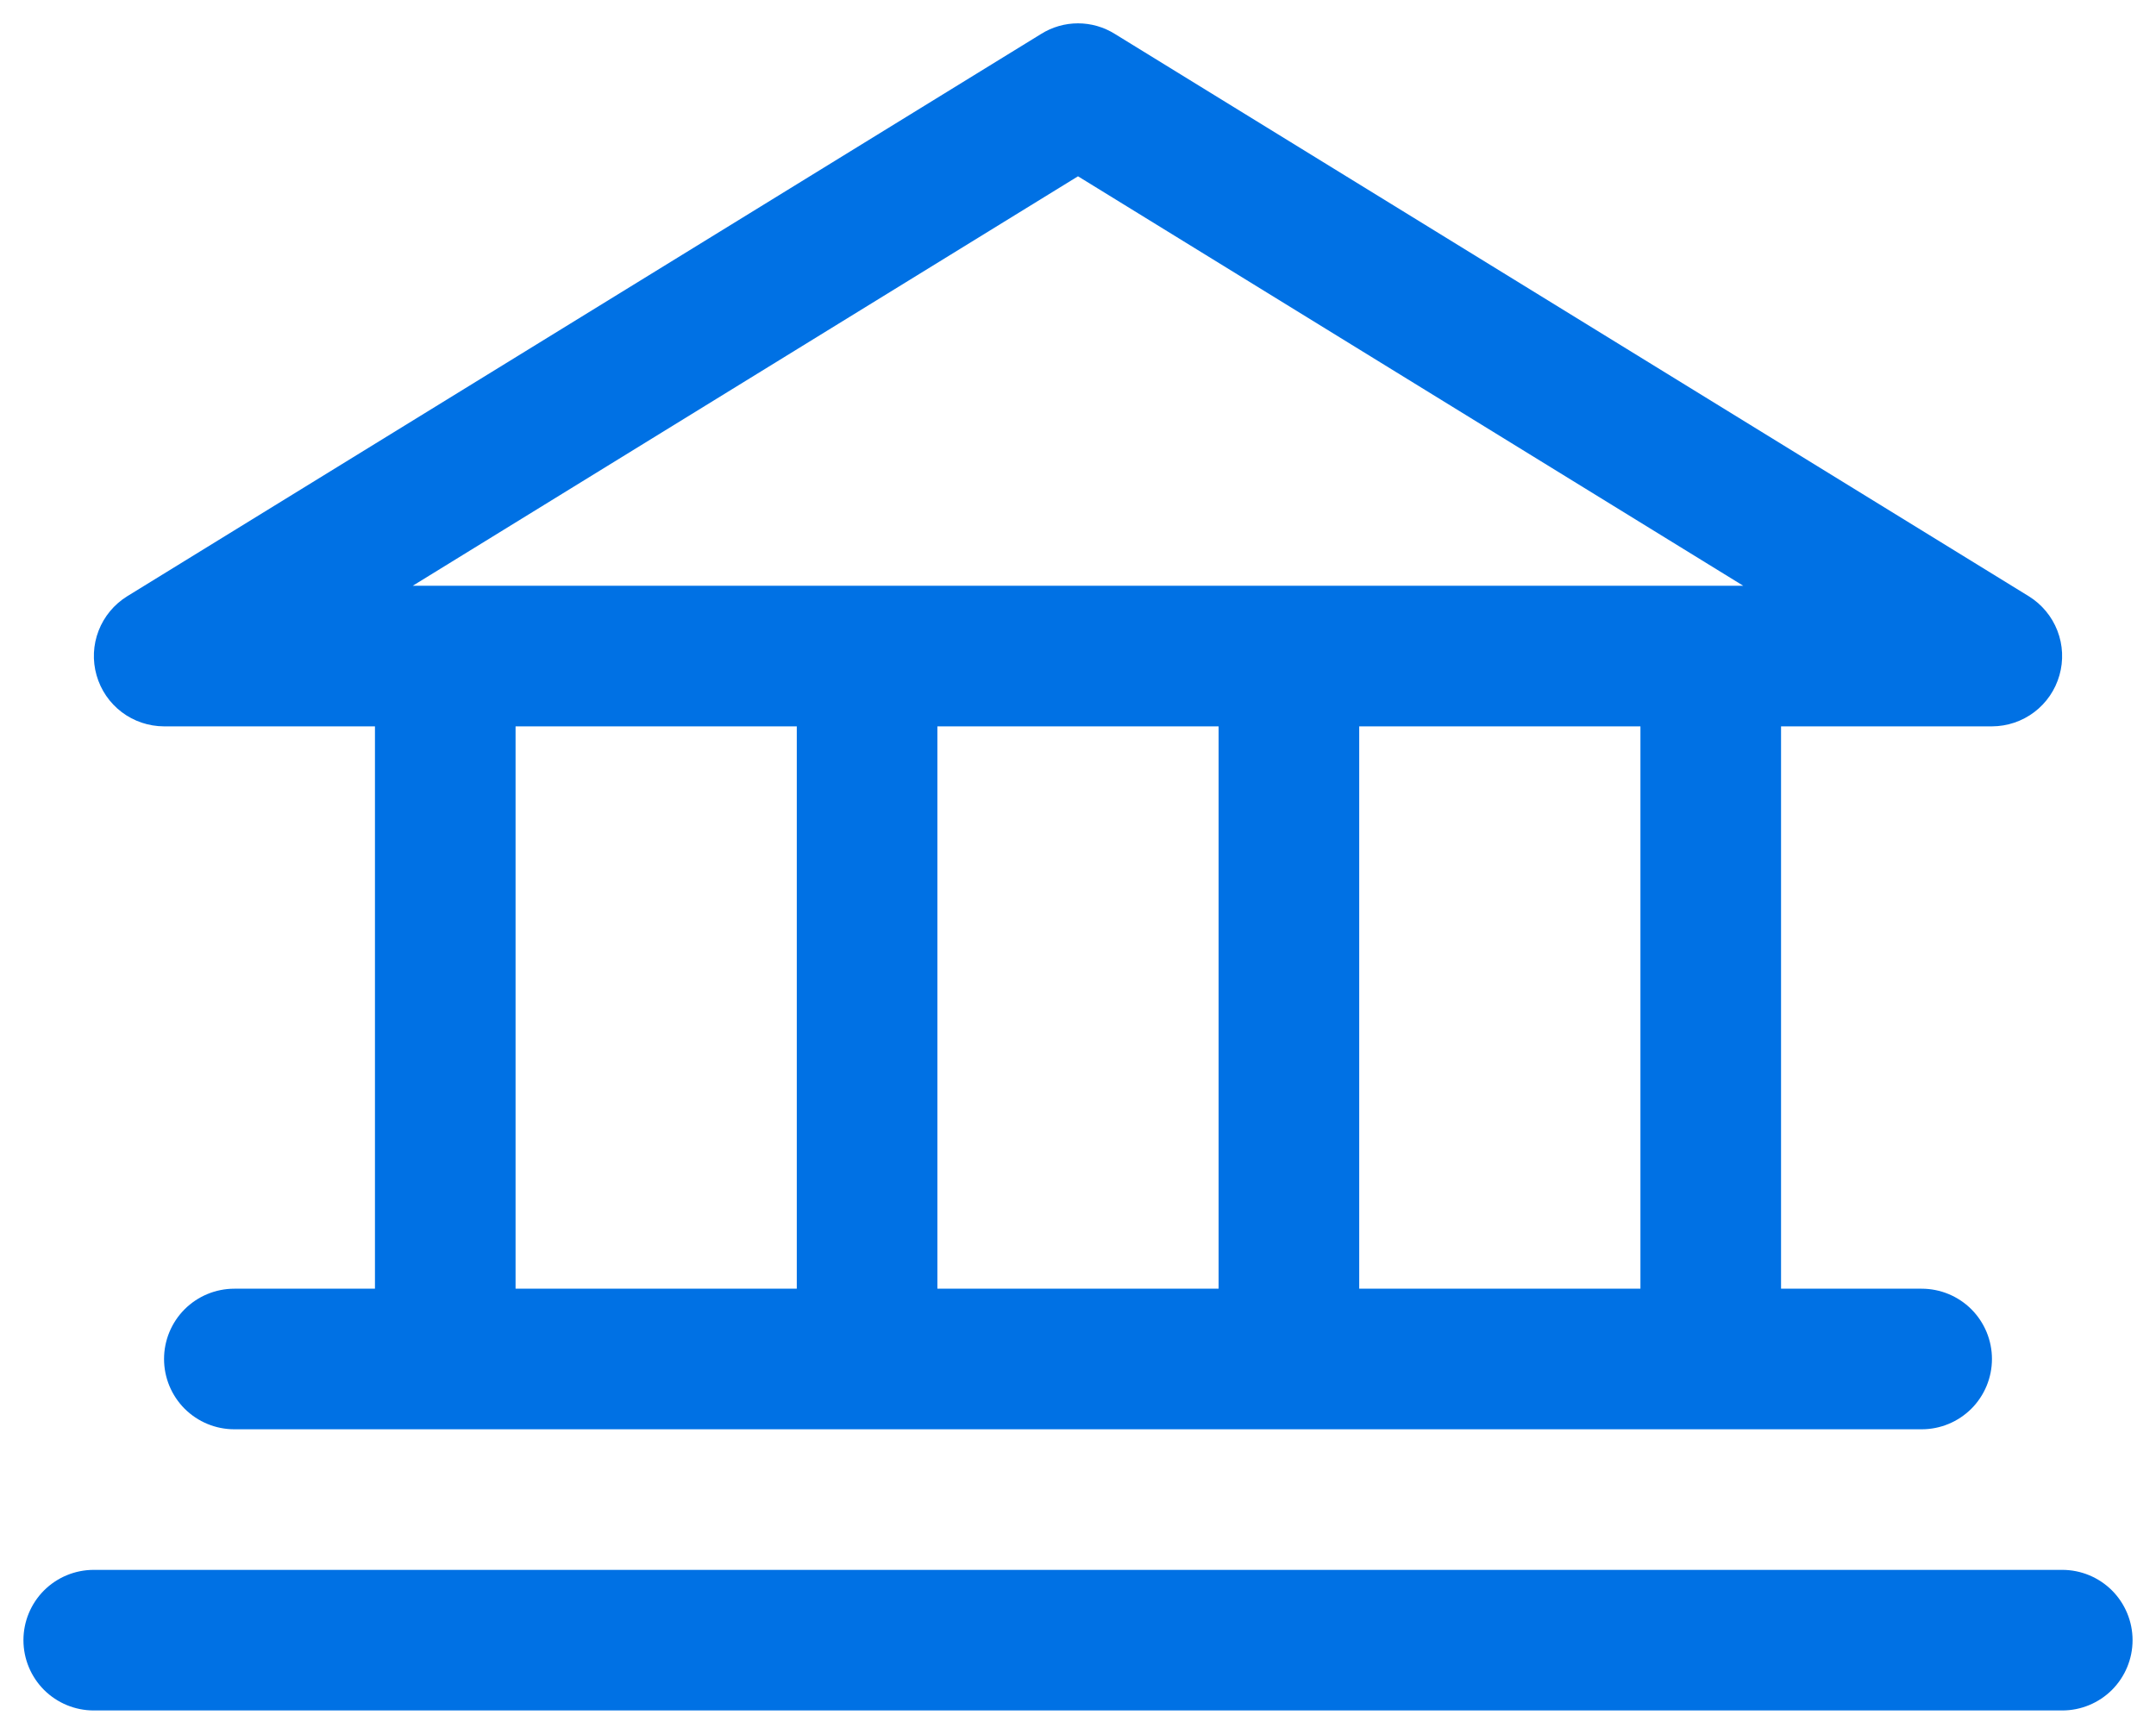 <svg width="46" height="37" viewBox="0 0 46 37" fill="none" xmlns="http://www.w3.org/2000/svg">
<path d="M3.5 15.5H8V27.5H5C4.602 27.5 4.221 27.658 3.939 27.939C3.658 28.221 3.5 28.602 3.5 29C3.5 29.398 3.658 29.779 3.939 30.061C4.221 30.342 4.602 30.5 5 30.5H41C41.398 30.5 41.779 30.342 42.061 30.061C42.342 29.779 42.5 29.398 42.5 29C42.5 28.602 42.342 28.221 42.061 27.939C41.779 27.658 41.398 27.5 41 27.5H38V15.5H42.5C42.826 15.499 43.143 15.393 43.403 15.196C43.663 14.999 43.851 14.723 43.94 14.409C44.029 14.096 44.014 13.762 43.896 13.458C43.778 13.154 43.565 12.897 43.288 12.725L23.788 0.725C23.552 0.577 23.279 0.498 23 0.498C22.721 0.498 22.448 0.577 22.212 0.725L2.712 12.725C2.435 12.897 2.222 13.154 2.104 13.458C1.986 13.762 1.971 14.096 2.06 14.409C2.149 14.723 2.337 14.999 2.597 15.196C2.857 15.393 3.174 15.499 3.5 15.5ZM11 15.5H17V27.5H11V15.5ZM26 15.5V27.5H20V15.5H26ZM35 27.5H29V15.5H35V27.5ZM23 3.762L37.194 12.5H8.806L23 3.762ZM45.5 35C45.5 35.398 45.342 35.779 45.061 36.061C44.779 36.342 44.398 36.5 44 36.5H2C1.602 36.5 1.221 36.342 0.939 36.061C0.658 35.779 0.5 35.398 0.5 35C0.5 34.602 0.658 34.221 0.939 33.939C1.221 33.658 1.602 33.5 2 33.5H44C44.398 33.5 44.779 33.658 45.061 33.939C45.342 34.221 45.5 34.602 45.5 35Z" fill="#0071E4"/>
</svg>
